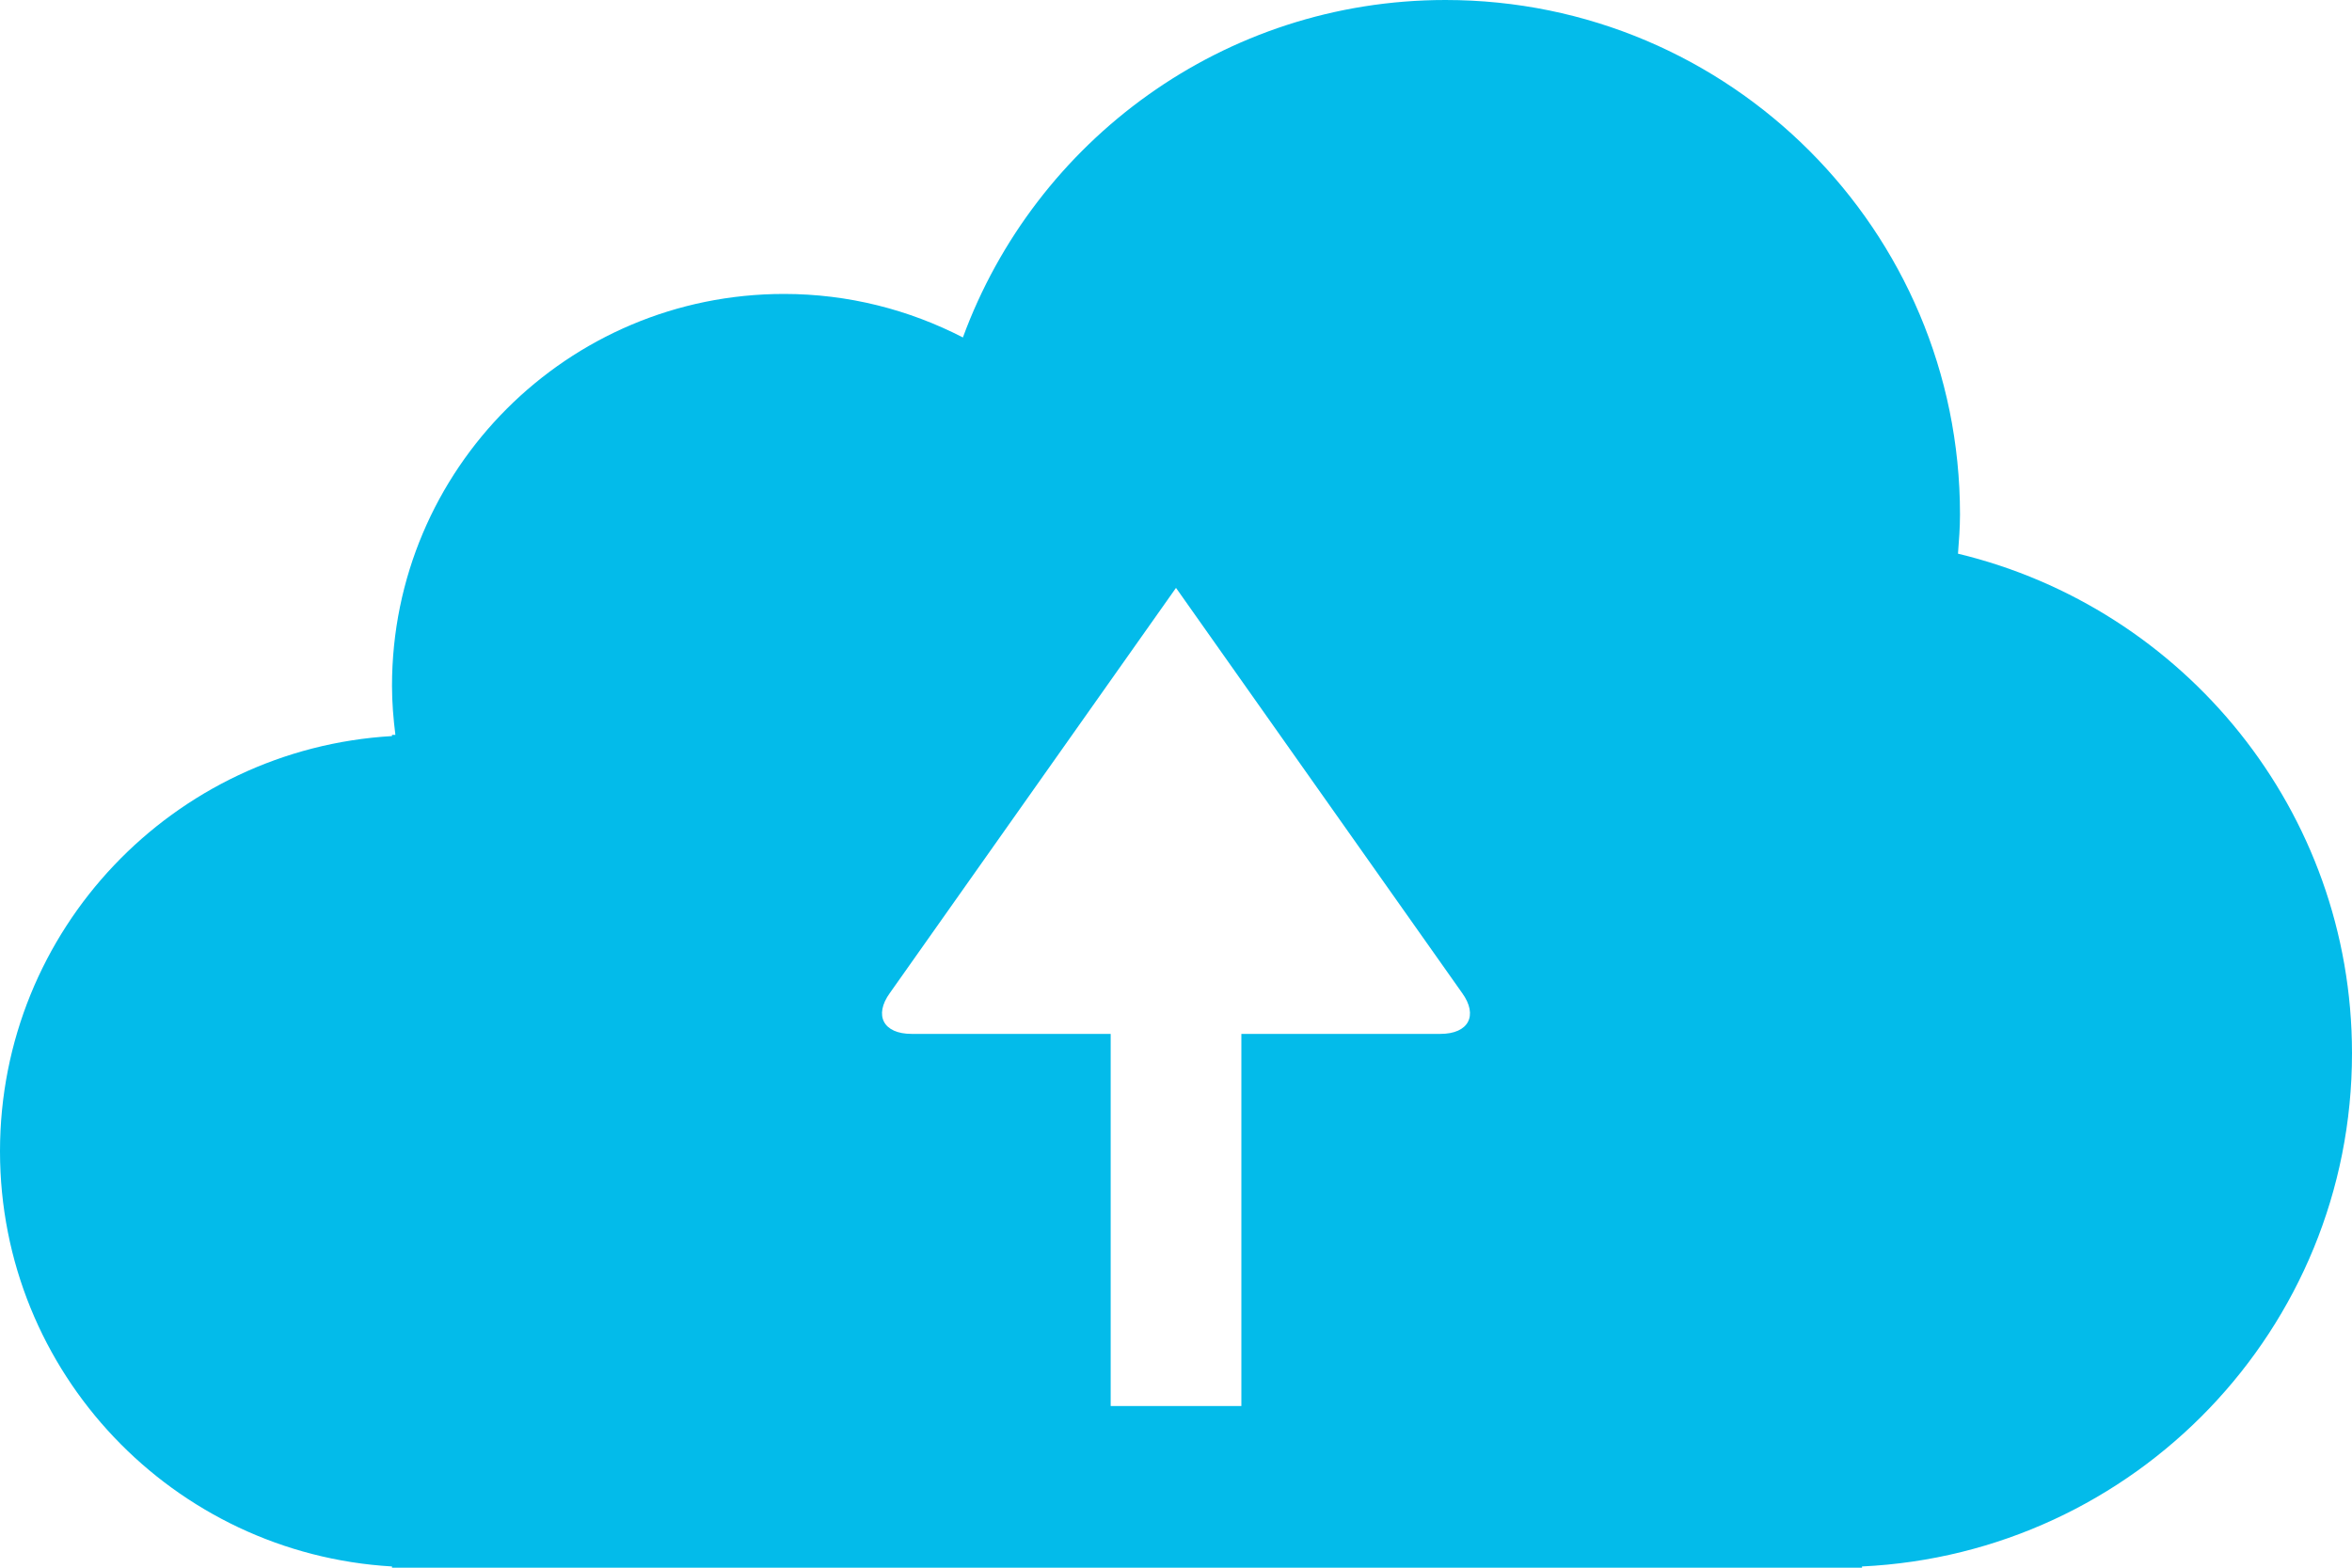 <?xml version="1.0" encoding="UTF-8" standalone="no"?>
<svg width="48px" height="32px" viewBox="0 0 48 32" version="1.1" xmlns="http://www.w3.org/2000/svg" xmlns:xlink="http://www.w3.org/1999/xlink">
    <!-- Generator: Sketch 46.2 (44496) - http://www.bohemiancoding.com/sketch -->
    <title>cloud</title>
    <desc>Created with Sketch.</desc>
    <defs>
        <path d="M48,21.5 C48,27.13 43.565,31.712 38,31.975 L38,32 L8,32 L8,31.975 C3.54,31.715 0,28.026 0,23.5 C0,18.974 3.54,15.285 8,15.025 L8,15 L8.069,15 C8.028,14.672 8,14.34 8,14 C8,9.582 11.582,6 16,6 C17.317,6 18.556,6.324 19.651,6.888 C21.125,2.871 24.973,0 29.5,0 C35.299,0 40,4.701 40,10.5 C40,10.771 39.979,11.036 39.959,11.302 C44.57,12.41 48,16.55 48,21.5 Z M24,12 L18.16,20.27 C17.829,20.729 18.029,21.104 18.603,21.104 L22.667,21.104 L22.667,28.7 L25.334,28.7 L25.334,21.104 L29.397,21.104 C29.971,21.104 30.171,20.729 29.84,20.27 L24,12 Z" id="path-1"></path>
    </defs>
    <g id="Page-1" stroke="none" stroke-width="1" fill="none" fill-rule="evenodd">
        <g id="cloud">
            <g id="Combined-Shape-path">
                <mask id="mask-2" fill="white">
                    <use xlink:href="#path-1"></use>
                </mask>
                <use id="Combined-Shape" fill="#03BBEA" fill-rule="nonzero" xlink:href="#path-1"></use>
            </g>
        </g>
    </g>
</svg>